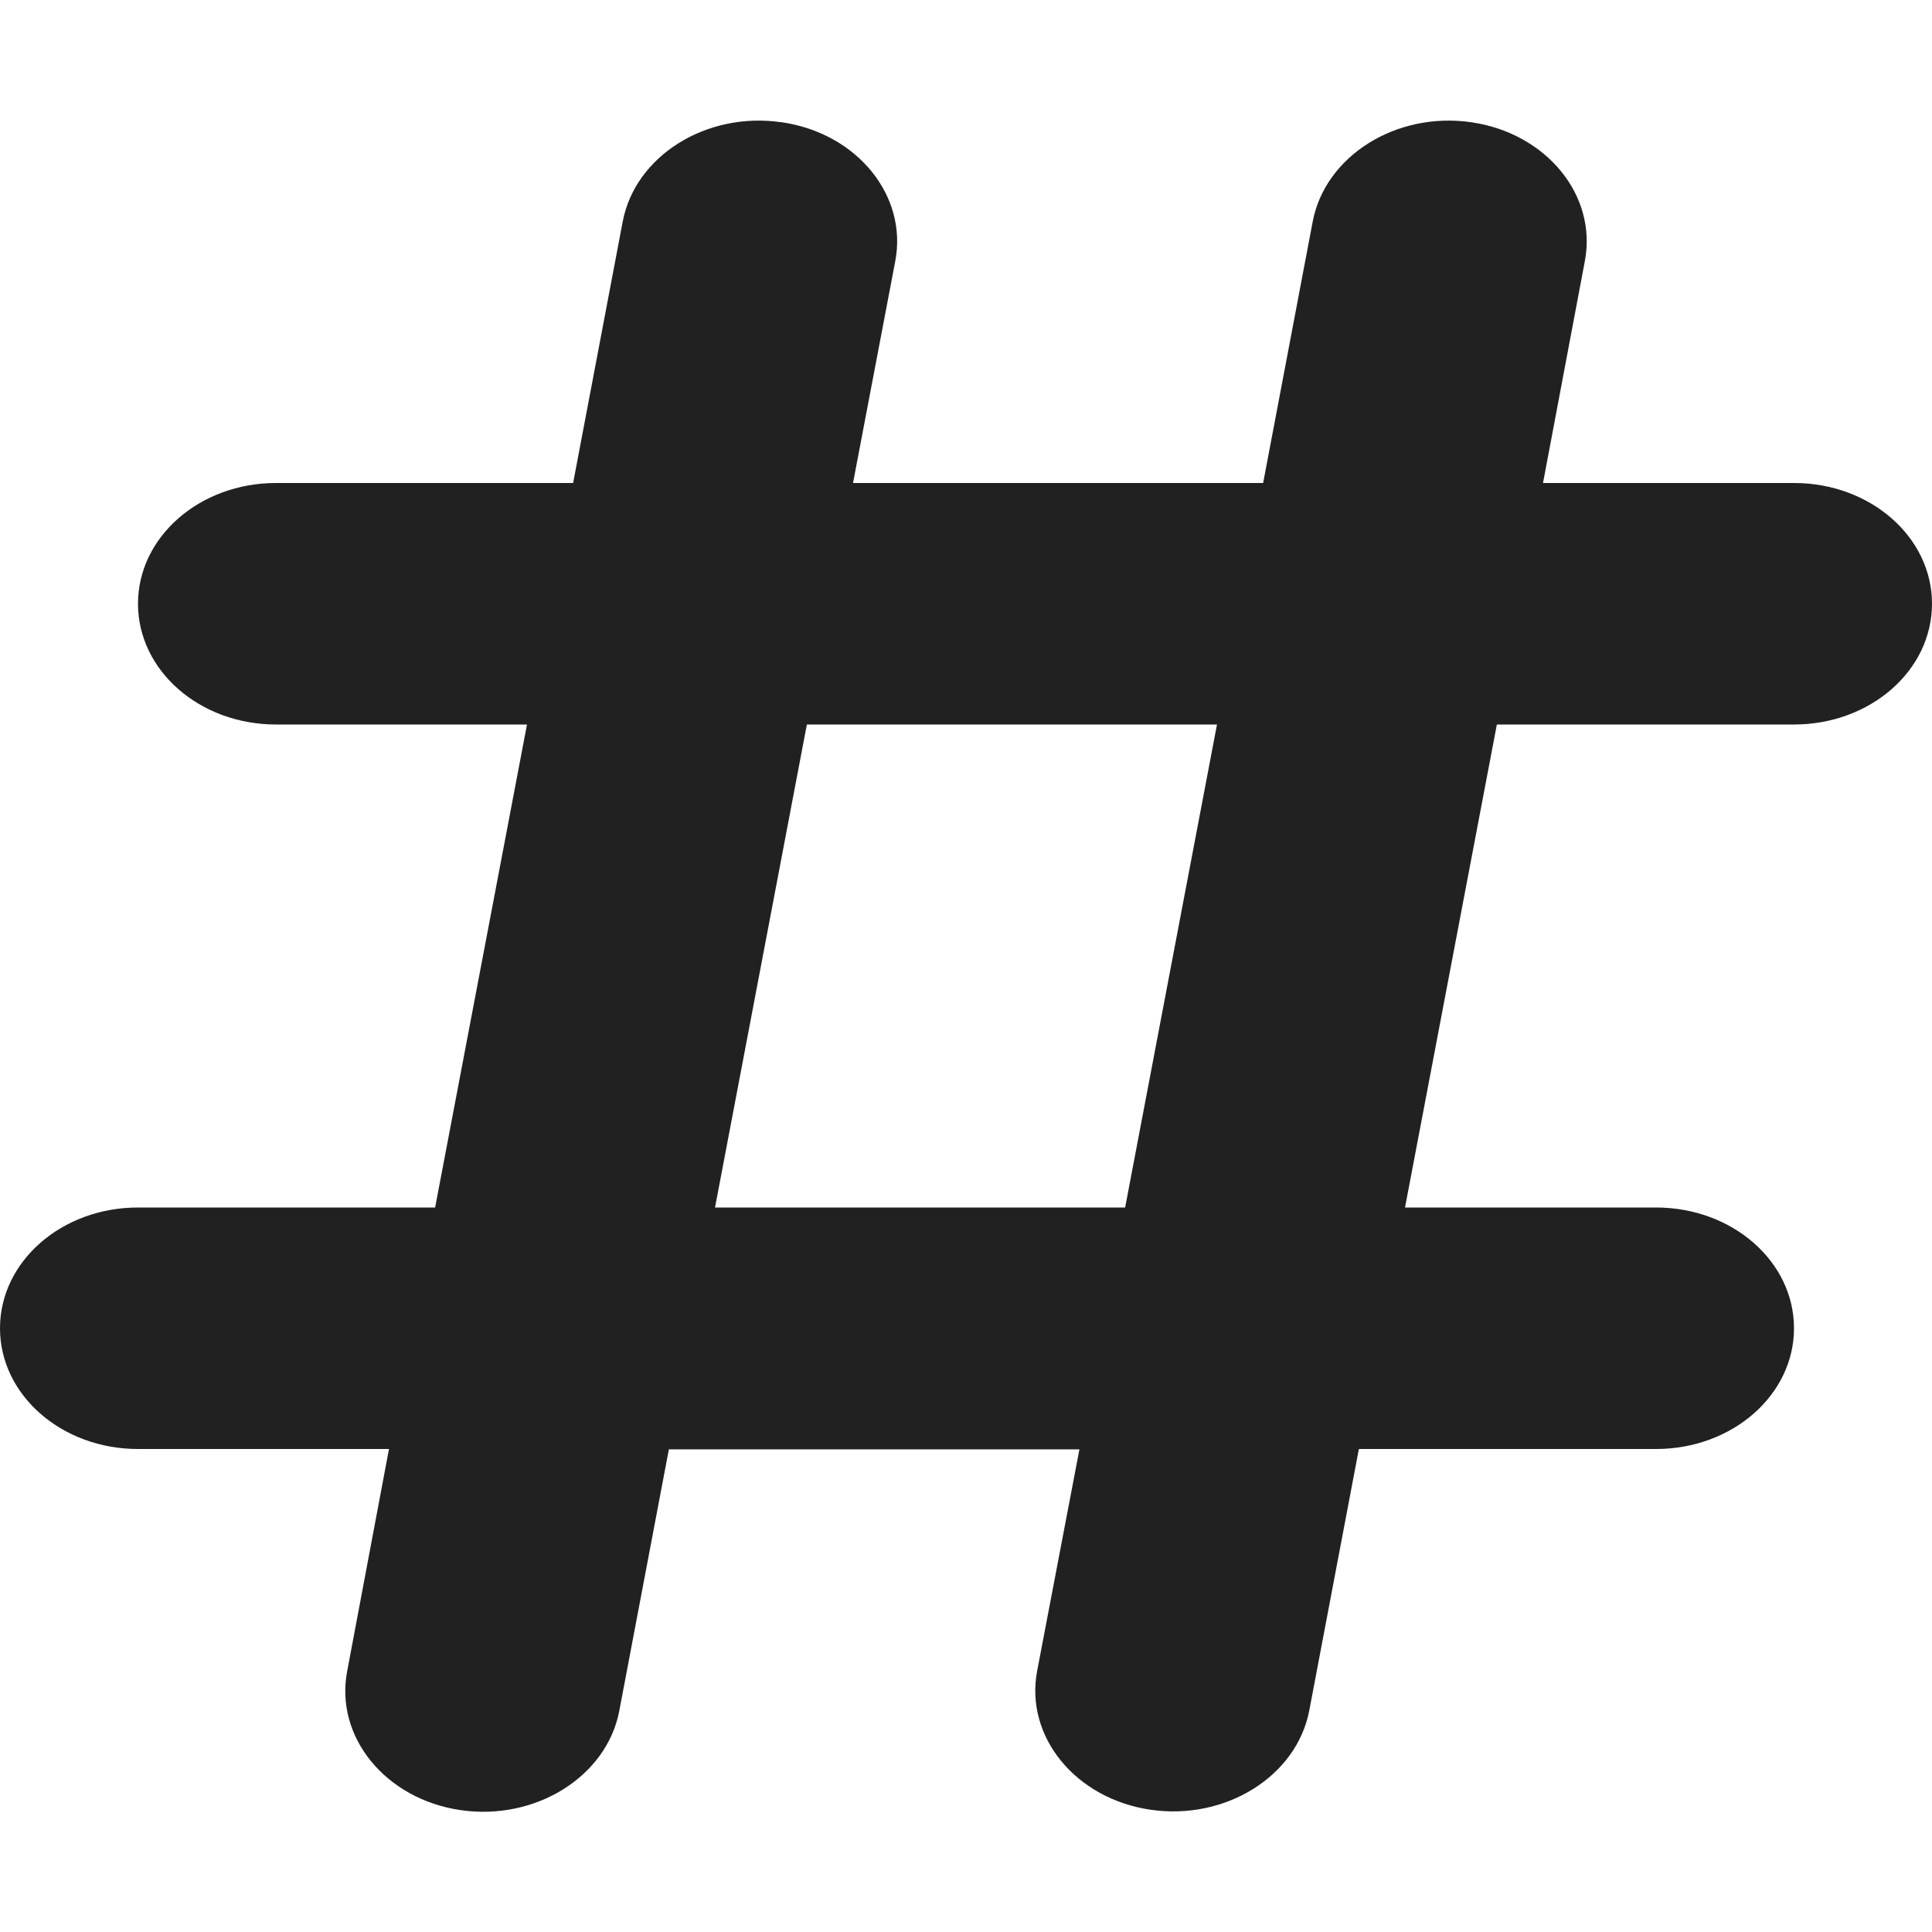 <svg width="177" height="177" viewBox="0 0 177 177" fill="none" xmlns="http://www.w3.org/2000/svg">
<path d="M71.63 11.201C78.504 12.203 83.166 17.907 82.02 23.923L78.149 44.25H115.722L120.265 20.293C121.411 14.278 127.93 10.198 134.804 11.201C141.679 12.203 146.341 17.907 145.195 23.923L141.363 44.25H164.357C171.35 44.25 177 49.194 177 55.312C177 61.431 171.35 66.375 164.357 66.375H137.135L128.72 110.625H151.714C158.707 110.625 164.357 115.569 164.357 121.687C164.357 127.806 158.707 132.75 151.714 132.75H124.493L119.949 156.707C118.803 162.722 112.284 166.802 105.41 165.799C98.535 164.797 93.873 159.093 95.019 153.077L98.891 132.785H61.278L56.735 156.742C55.589 162.757 49.07 166.836 42.196 165.834C35.321 164.831 30.659 159.127 31.805 153.112L35.637 132.75H12.643C5.65 132.75 0 127.806 0 121.687C0 115.569 5.65 110.625 12.643 110.625H39.864L48.28 66.375H25.286C18.293 66.375 12.643 61.431 12.643 55.312C12.643 49.194 18.293 44.25 25.286 44.25H52.507L57.051 20.293C58.197 14.278 64.716 10.198 71.59 11.201H71.63ZM73.921 66.375L65.506 110.625H103.079L111.494 66.375H73.921Z" fill="#212121"/>
</svg>
